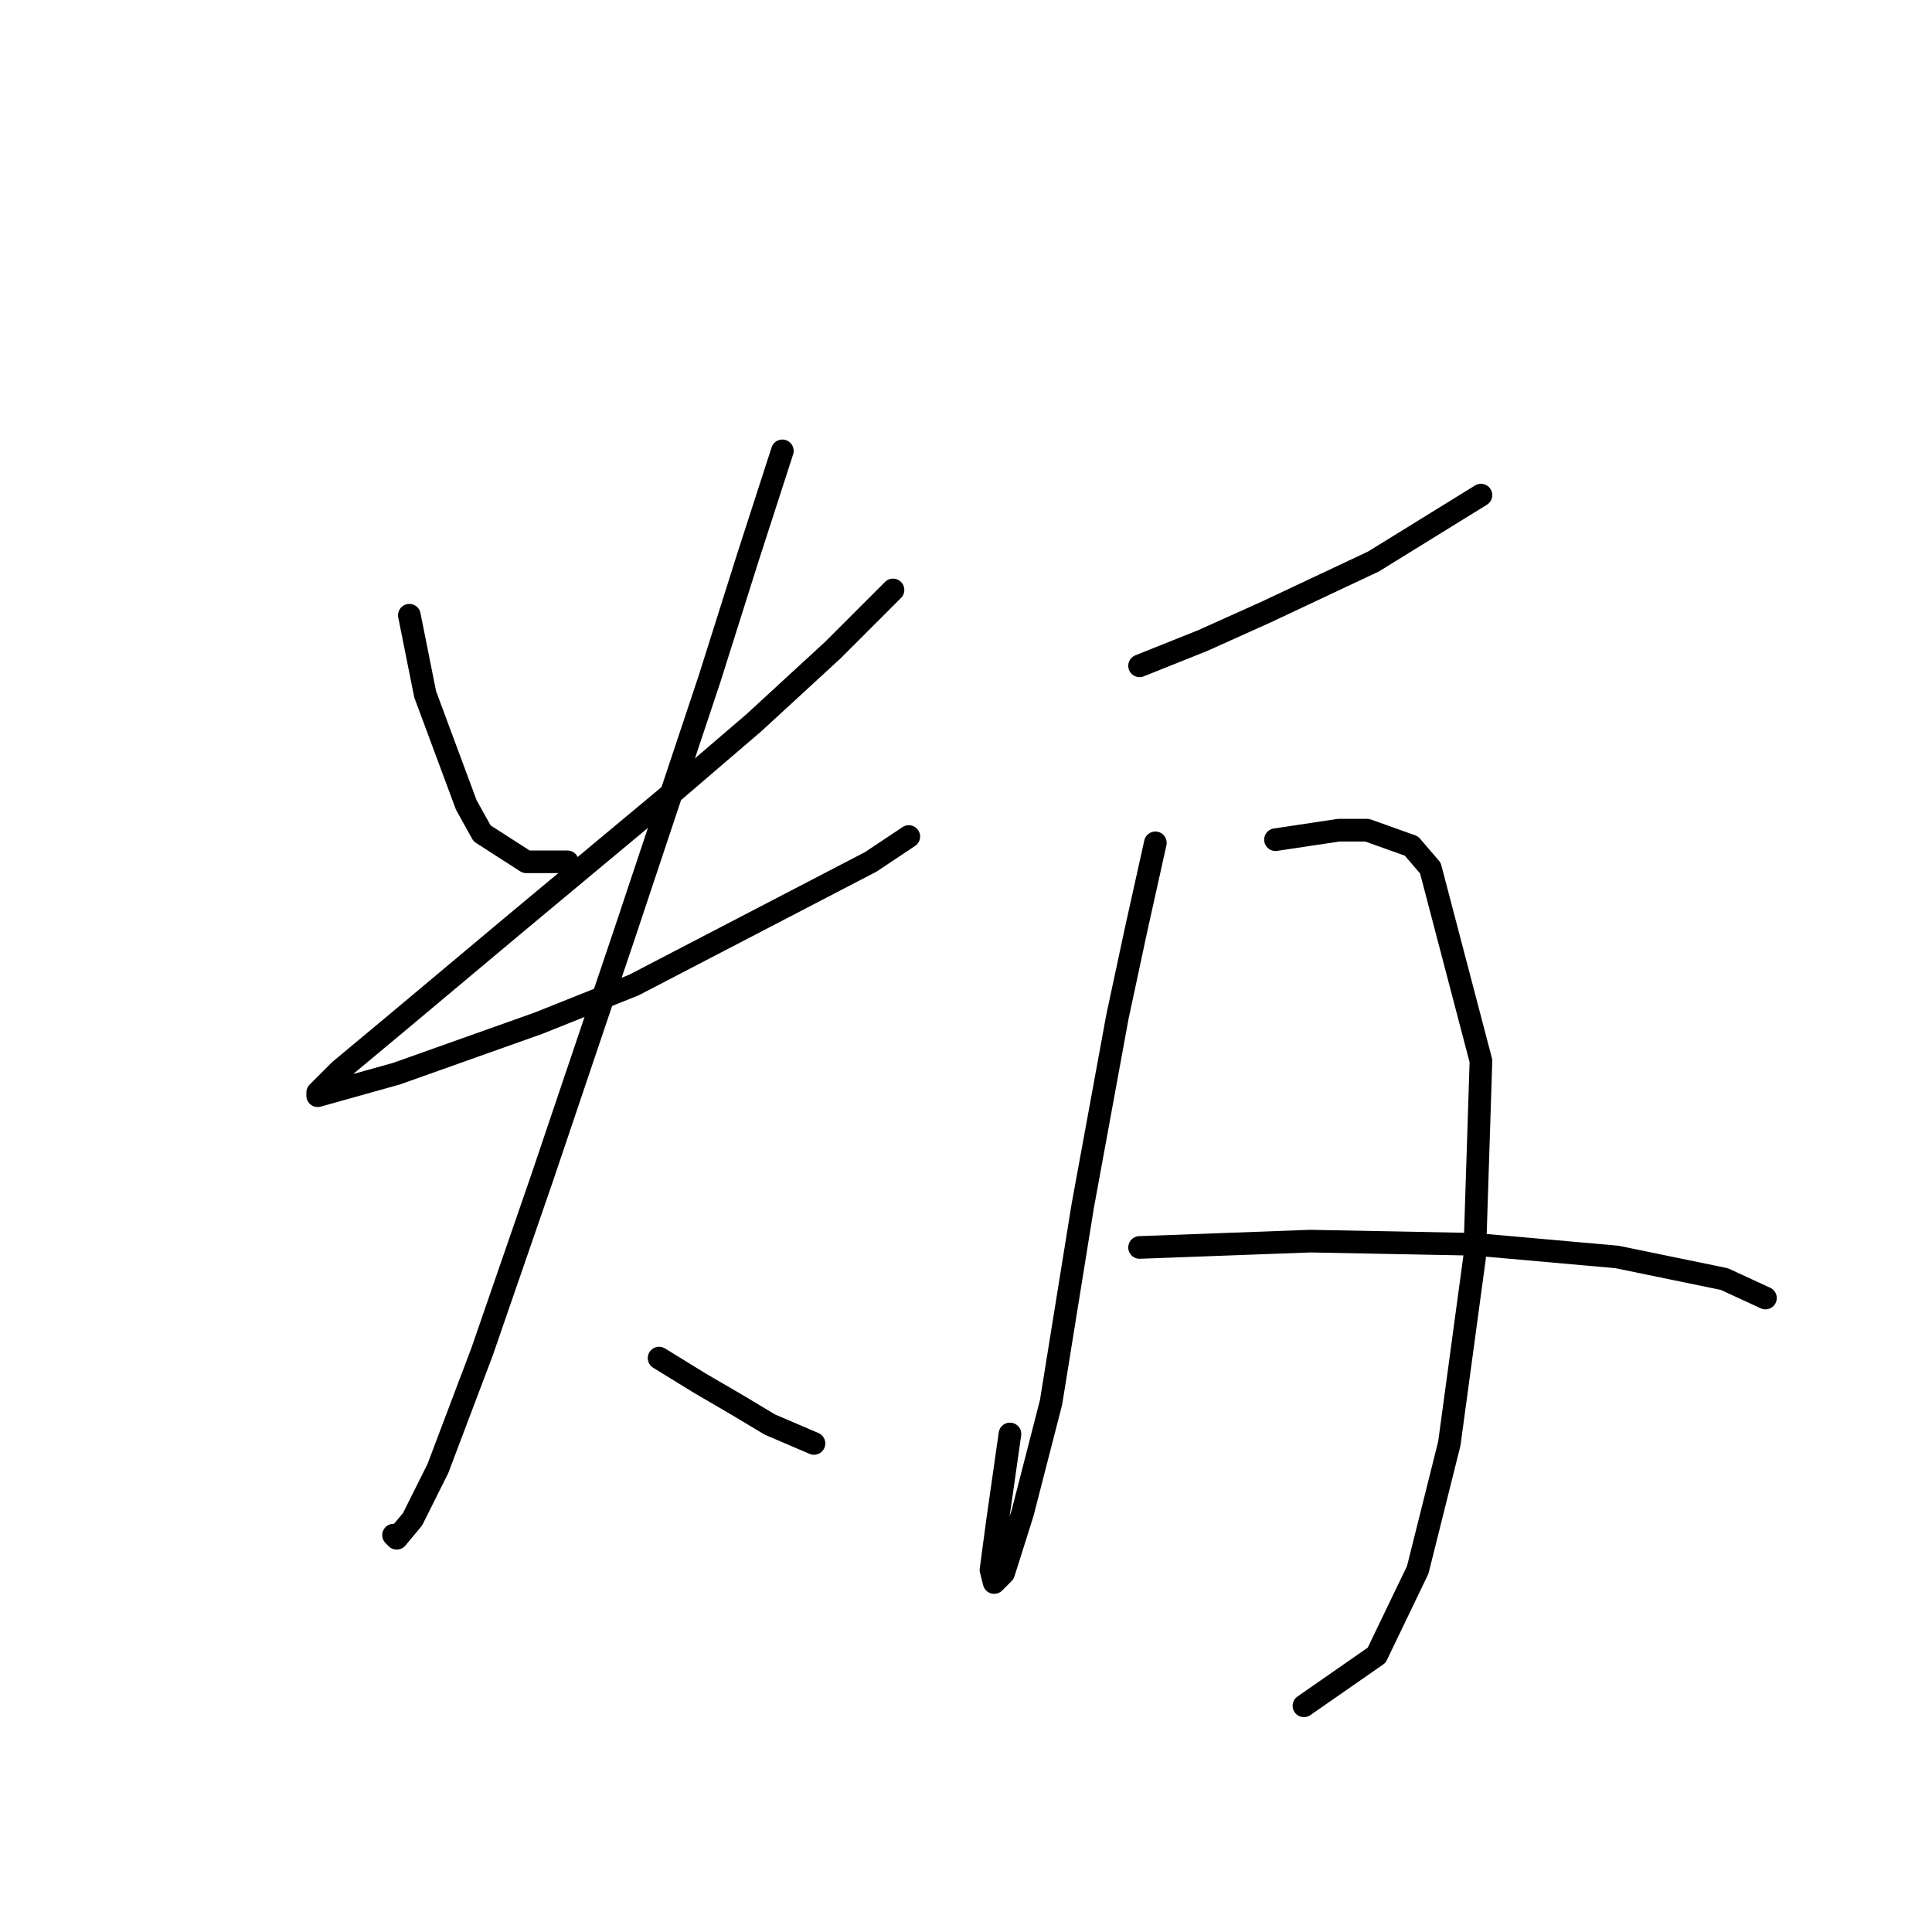 <?xml version="1.0" standalone="no"?>
    <svg width="256" height="256" xmlns="http://www.w3.org/2000/svg" version="1.1">
    <polyline stroke="black" stroke-width="3" stroke-linecap="round" fill="transparent" stroke-linejoin="round" points="54.242 81.523 56.336 91.994 61.782 106.654 63.876 110.424 69.74 114.194 75.185 114.194 75.185 114.194 " />
        <polyline stroke="black" stroke-width="3" stroke-linecap="round" fill="transparent" stroke-linejoin="round" points="118.327 78.172 110.369 86.13 99.897 95.764 88.17 105.817 68.064 122.571 52.567 135.555 45.027 141.838 42.095 144.77 42.095 145.189 52.567 142.257 71.415 135.555 83.981 130.529 115.395 114.194 120.421 110.843 120.421 110.843 " />
        <polyline stroke="black" stroke-width="3" stroke-linecap="round" fill="transparent" stroke-linejoin="round" points="103.667 59.742 99.06 73.984 94.034 89.9 82.724 123.827 71.834 156.079 63.876 179.116 58.012 194.614 54.661 201.316 52.567 203.829 52.148 203.41 52.148 203.41 " />
        <polyline stroke="black" stroke-width="3" stroke-linecap="round" fill="transparent" stroke-linejoin="round" points="87.332 179.954 92.777 183.305 97.803 186.237 101.992 188.75 107.856 191.263 107.856 191.263 " />
        <polyline stroke="black" stroke-width="3" stroke-linecap="round" fill="transparent" stroke-linejoin="round" points="150.998 88.225 159.375 84.874 167.752 81.104 181.993 74.402 196.234 65.606 196.234 65.606 " />
        <polyline stroke="black" stroke-width="3" stroke-linecap="round" fill="transparent" stroke-linejoin="round" points="153.092 111.681 150.579 122.99 148.066 134.718 143.459 159.849 139.27 185.818 135.5 200.478 132.987 208.436 131.731 209.693 131.312 208.018 132.149 201.735 133.825 190.007 133.825 190.007 " />
        <polyline stroke="black" stroke-width="3" stroke-linecap="round" fill="transparent" stroke-linejoin="round" points="169.009 111.262 177.386 110.005 181.156 110.005 187.02 112.099 189.533 115.031 196.234 140.582 195.397 166.551 192.046 191.263 187.857 208.018 182.412 219.327 172.779 226.028 172.779 226.028 " />
        <polyline stroke="black" stroke-width="3" stroke-linecap="round" fill="transparent" stroke-linejoin="round" points="150.998 165.294 162.307 164.875 173.616 164.456 195.397 164.875 214.245 166.551 228.486 169.483 233.932 171.996 233.932 171.996 " />
        </svg>